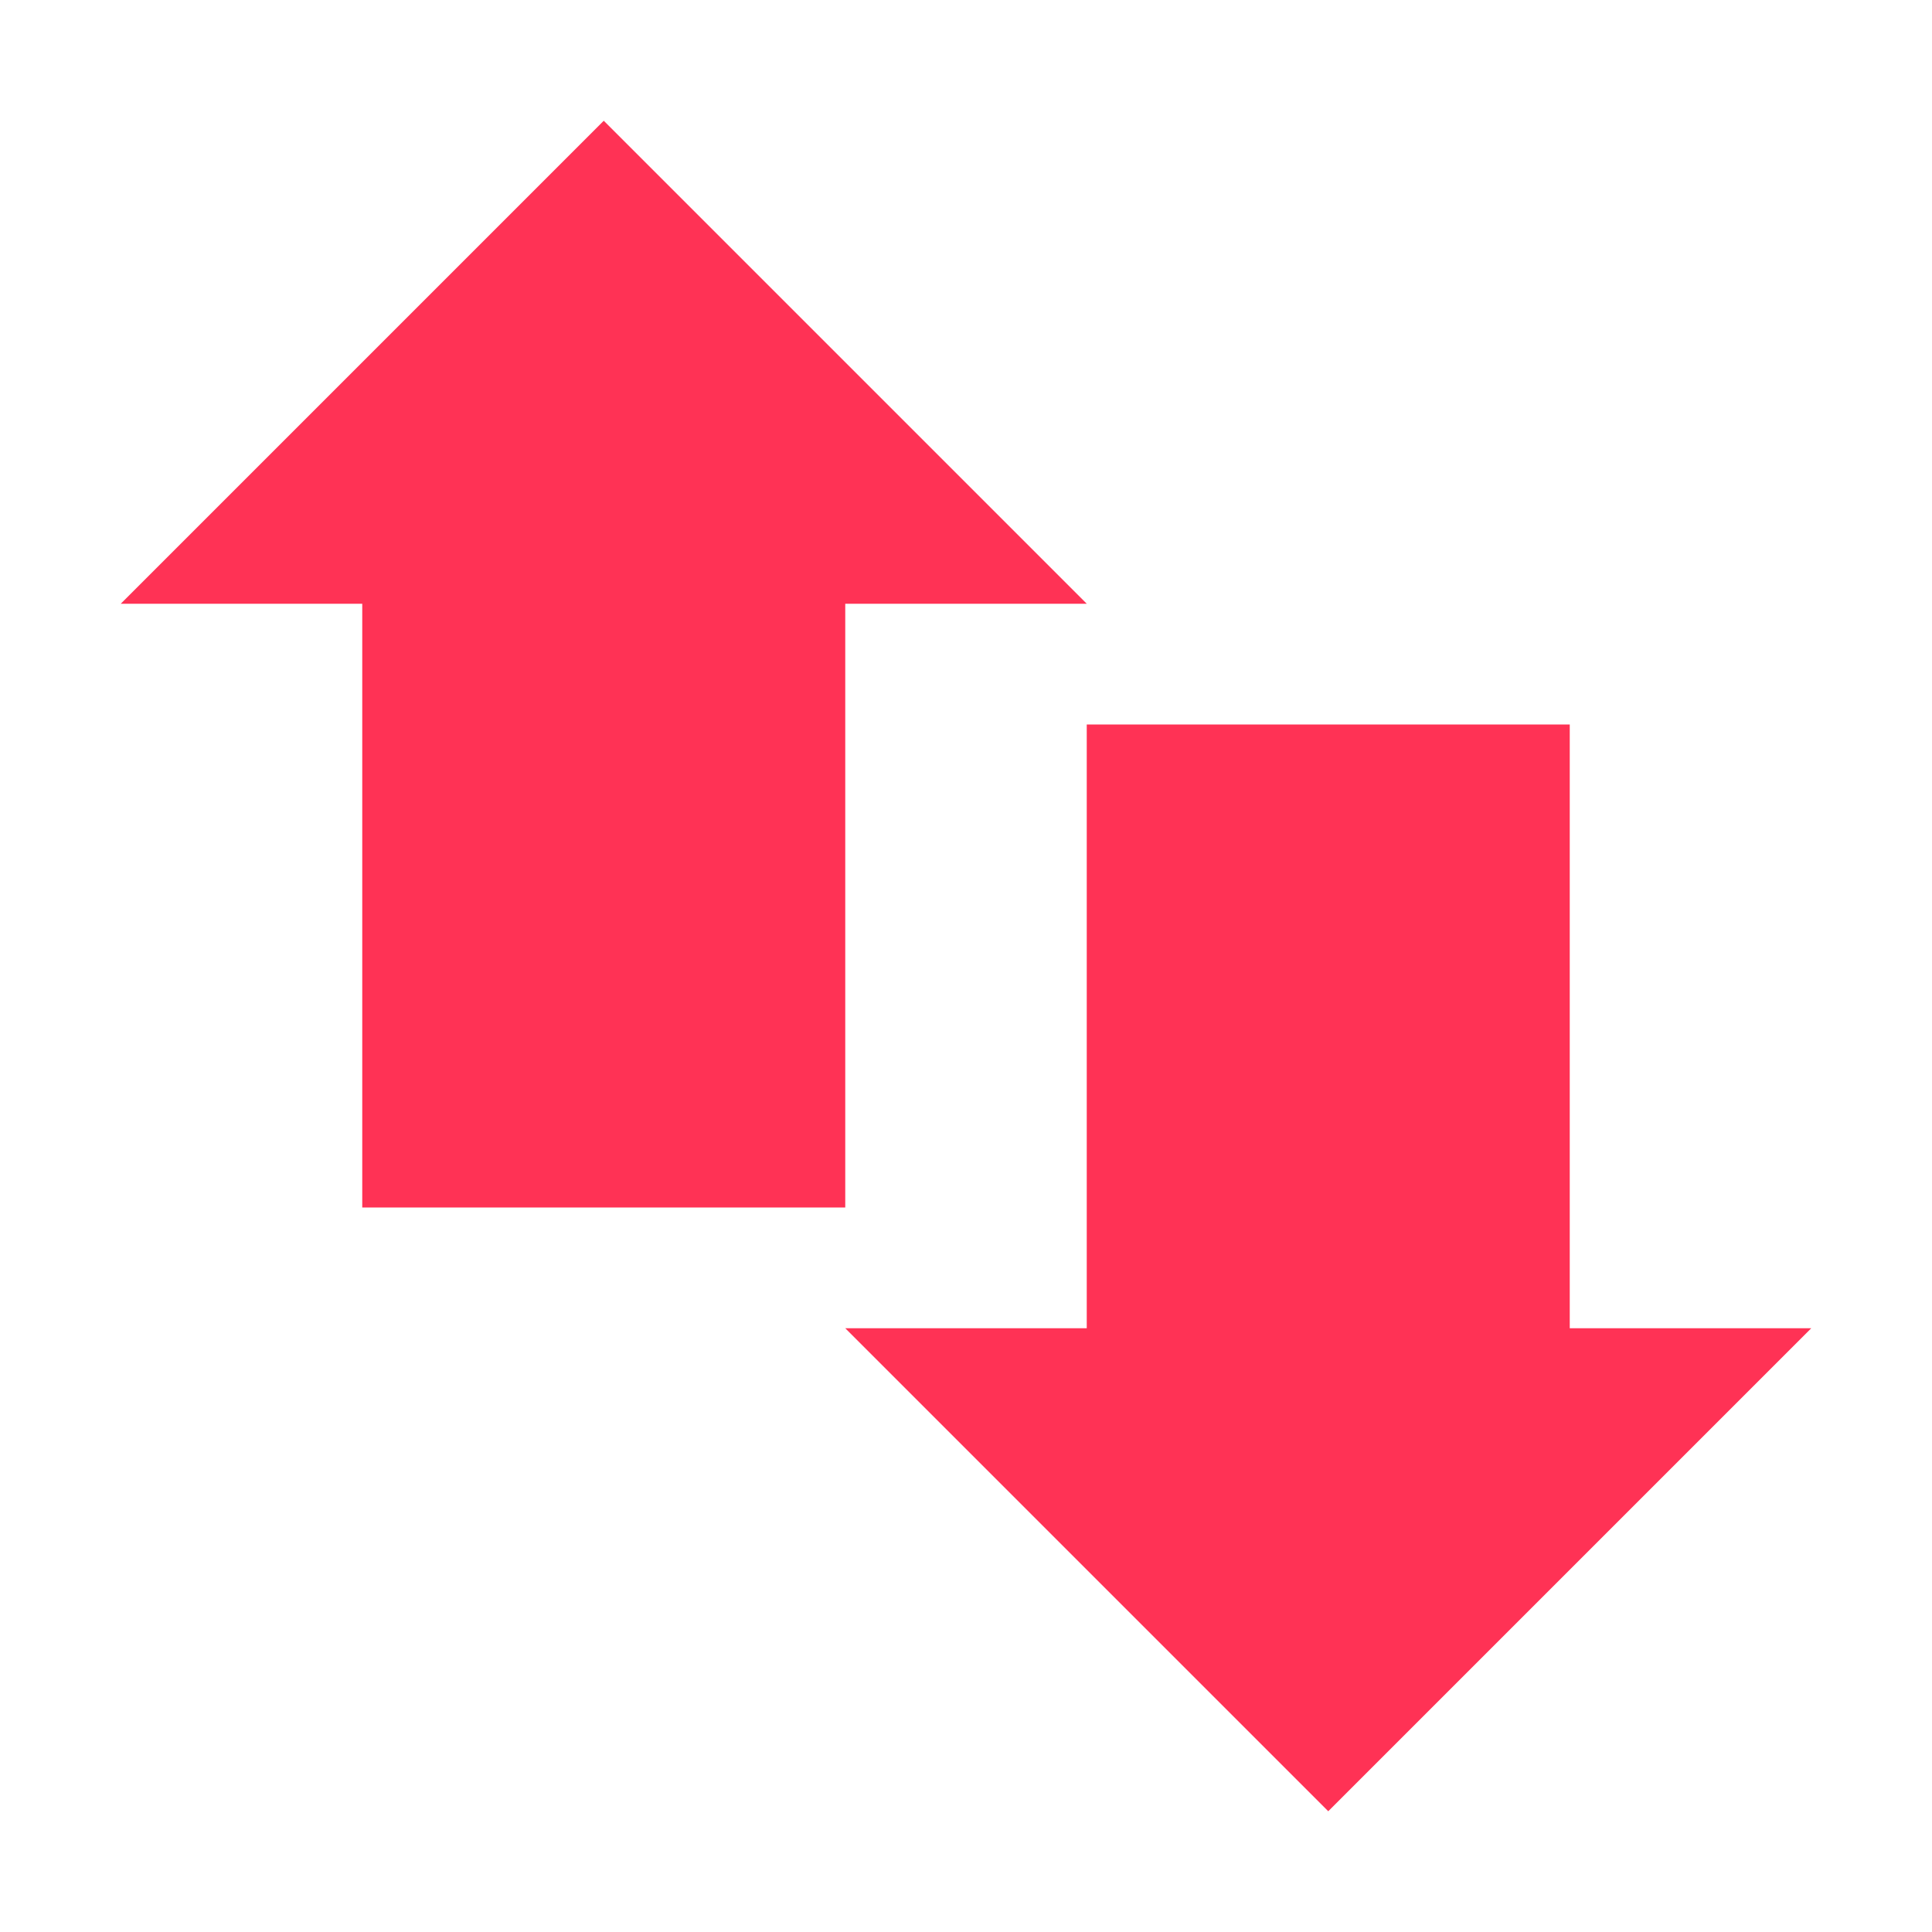 <svg xmlns="http://www.w3.org/2000/svg" width="16" height="16" version="1.1">
 <path style="fill:#ff3255" d="M 3,4 H 7 V 10 H 3 Z"/>
 <path style="fill:#ff3255" d="M 9,6 H 13 V 12 H 9 Z"/>
 <path style="fill:#ff3255" d="M 1,5 H 9 L 5,1 Z"/>
 <path style="fill:#ff3255" d="M 15,11 H 7 L 11,15 Z"/>
</svg>
